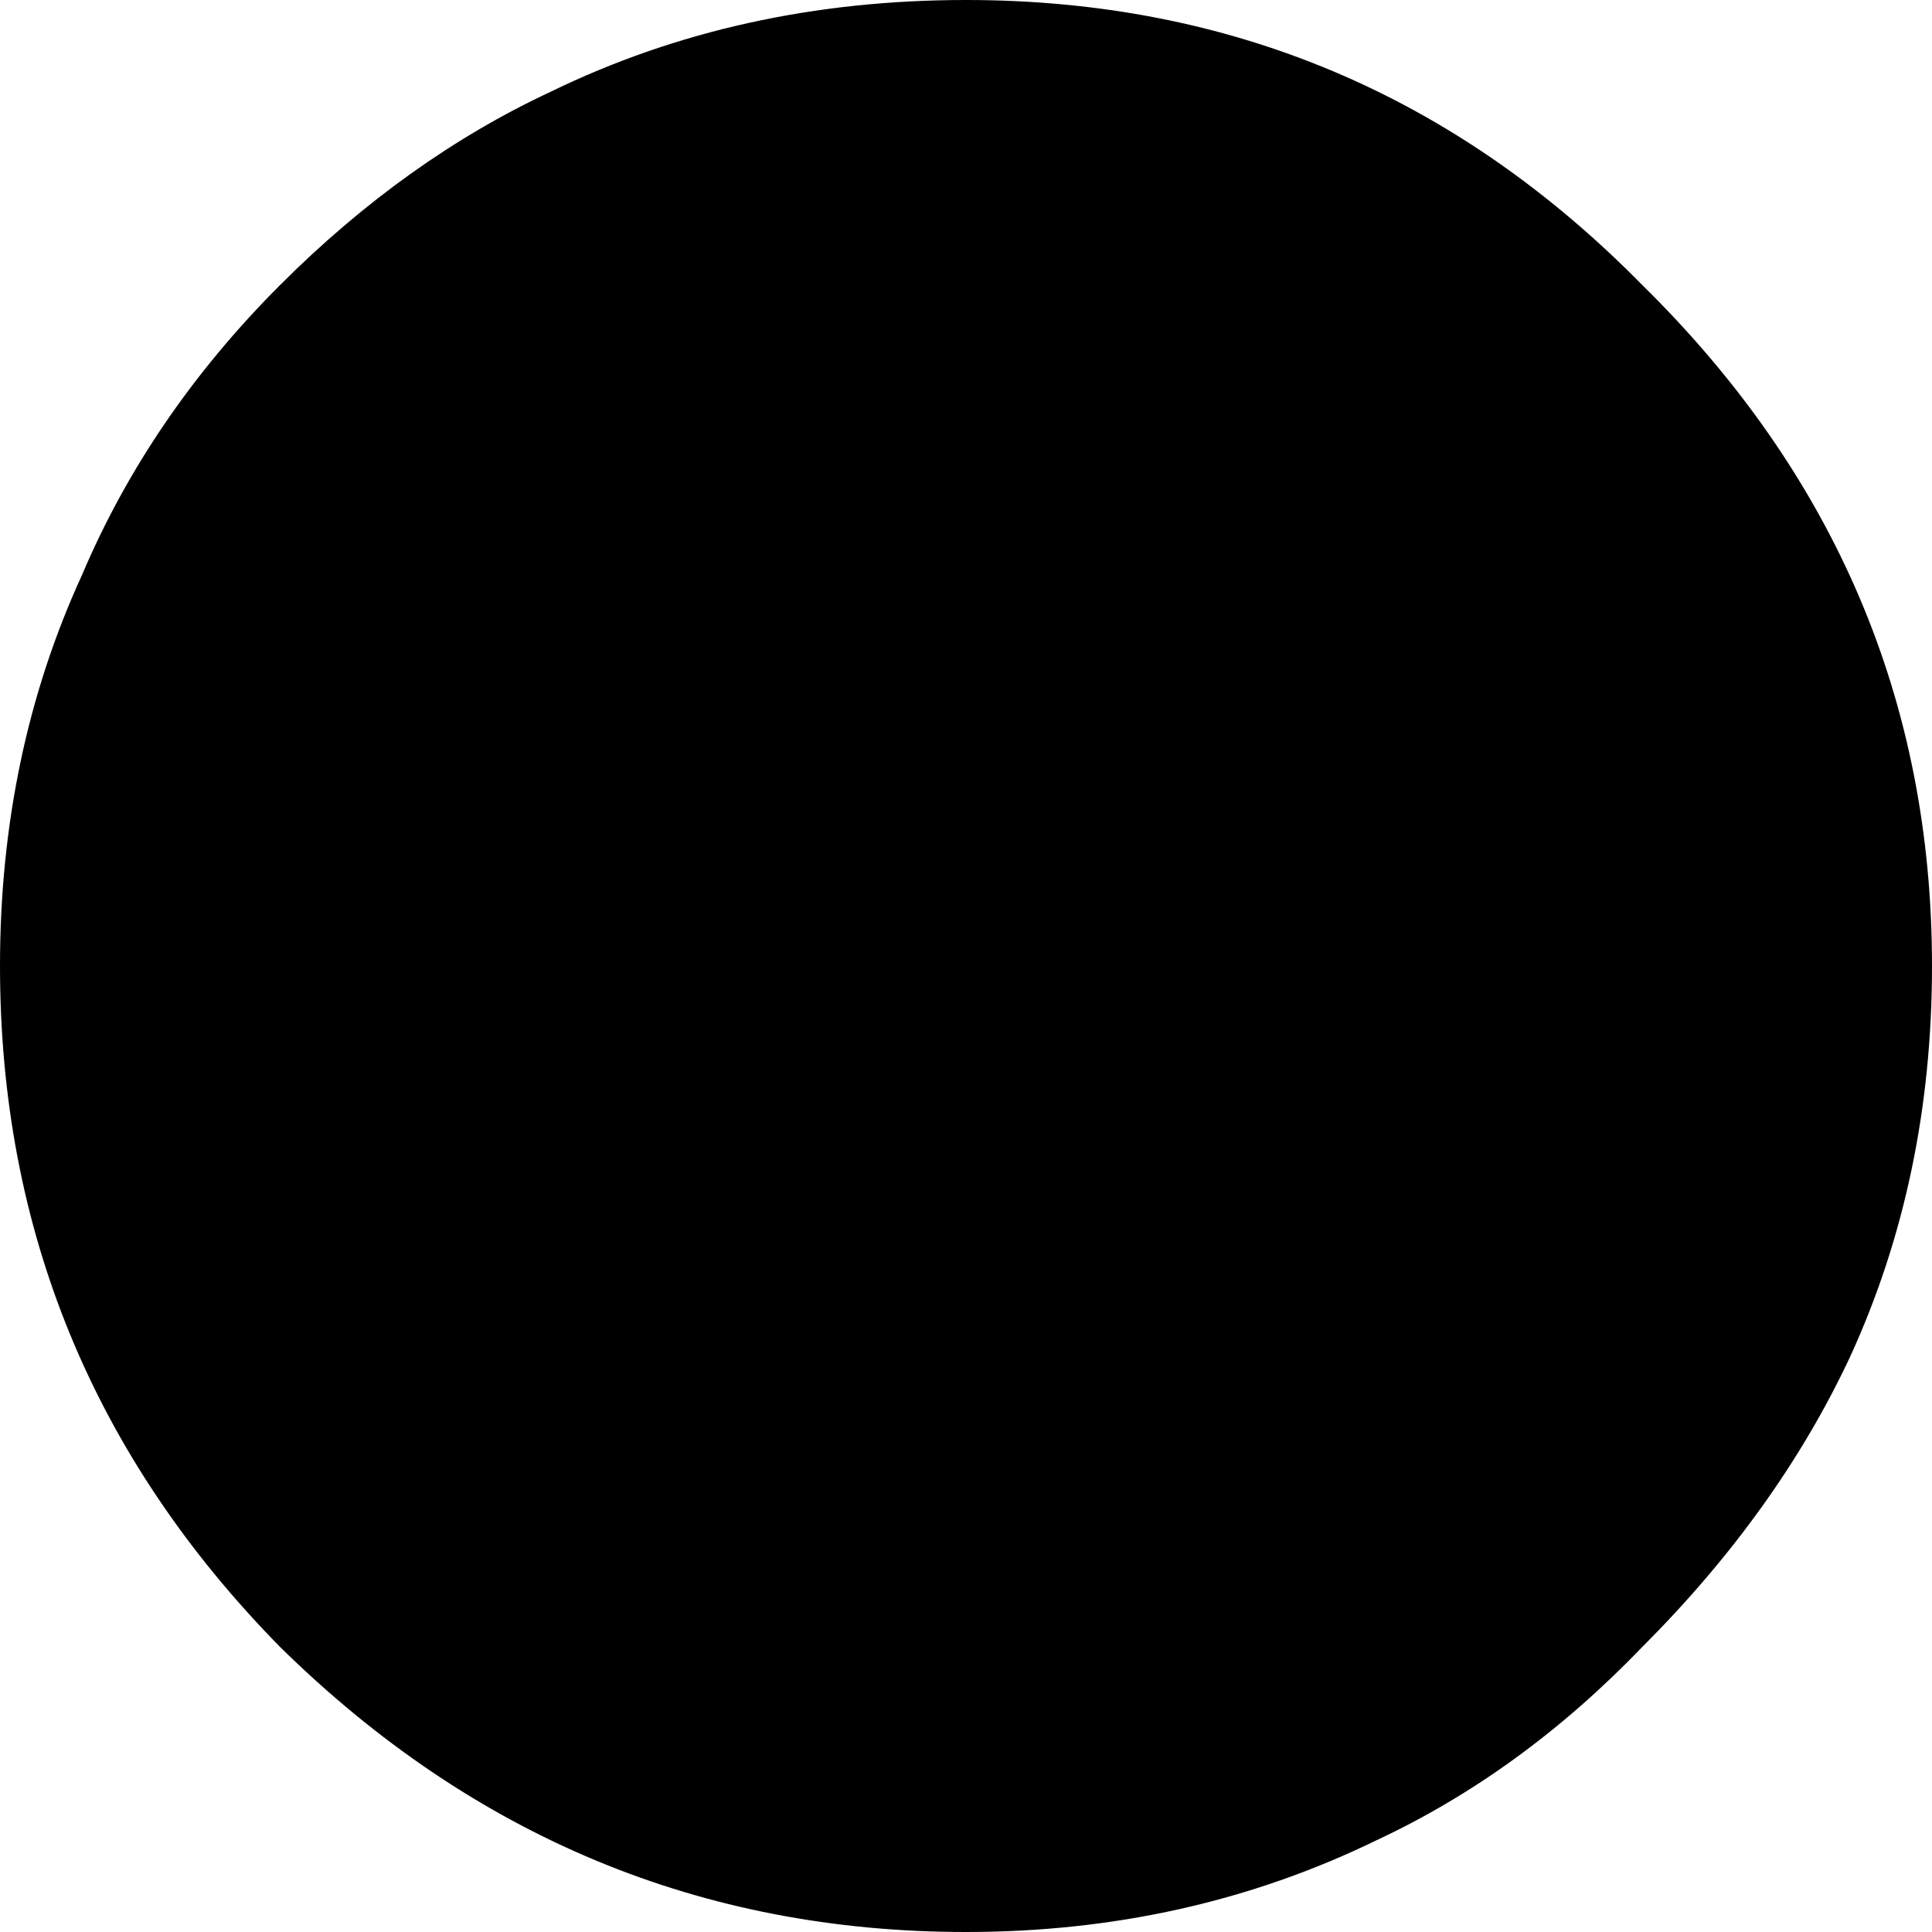 <?xml version="1.0" encoding="UTF-8" standalone="no"?>
<svg xmlns:xlink="http://www.w3.org/1999/xlink" height="20.0px" width="20.0px" xmlns="http://www.w3.org/2000/svg">
  <g transform="matrix(1.0, 0.0, 0.0, 1.0, 10.0, 10.0)">
    <path d="M7.0 -7.05 Q10.0 -4.1 10.0 0.0 10.0 2.2 9.15 4.05 8.4 5.65 7.0 7.05 5.75 8.35 4.25 9.05 2.3 10.0 0.0 10.0 -4.1 10.0 -7.1 7.05 -10.0 4.1 -10.0 0.0 -10.0 -2.2 -9.15 -4.05 -8.45 -5.7 -7.1 -7.05 -5.8 -8.35 -4.3 -9.05 -2.35 -10.0 0.0 -10.0 4.1 -10.0 7.0 -7.05" fill="#000000" fill-rule="evenodd" stroke="none"/>
  </g>
</svg>
